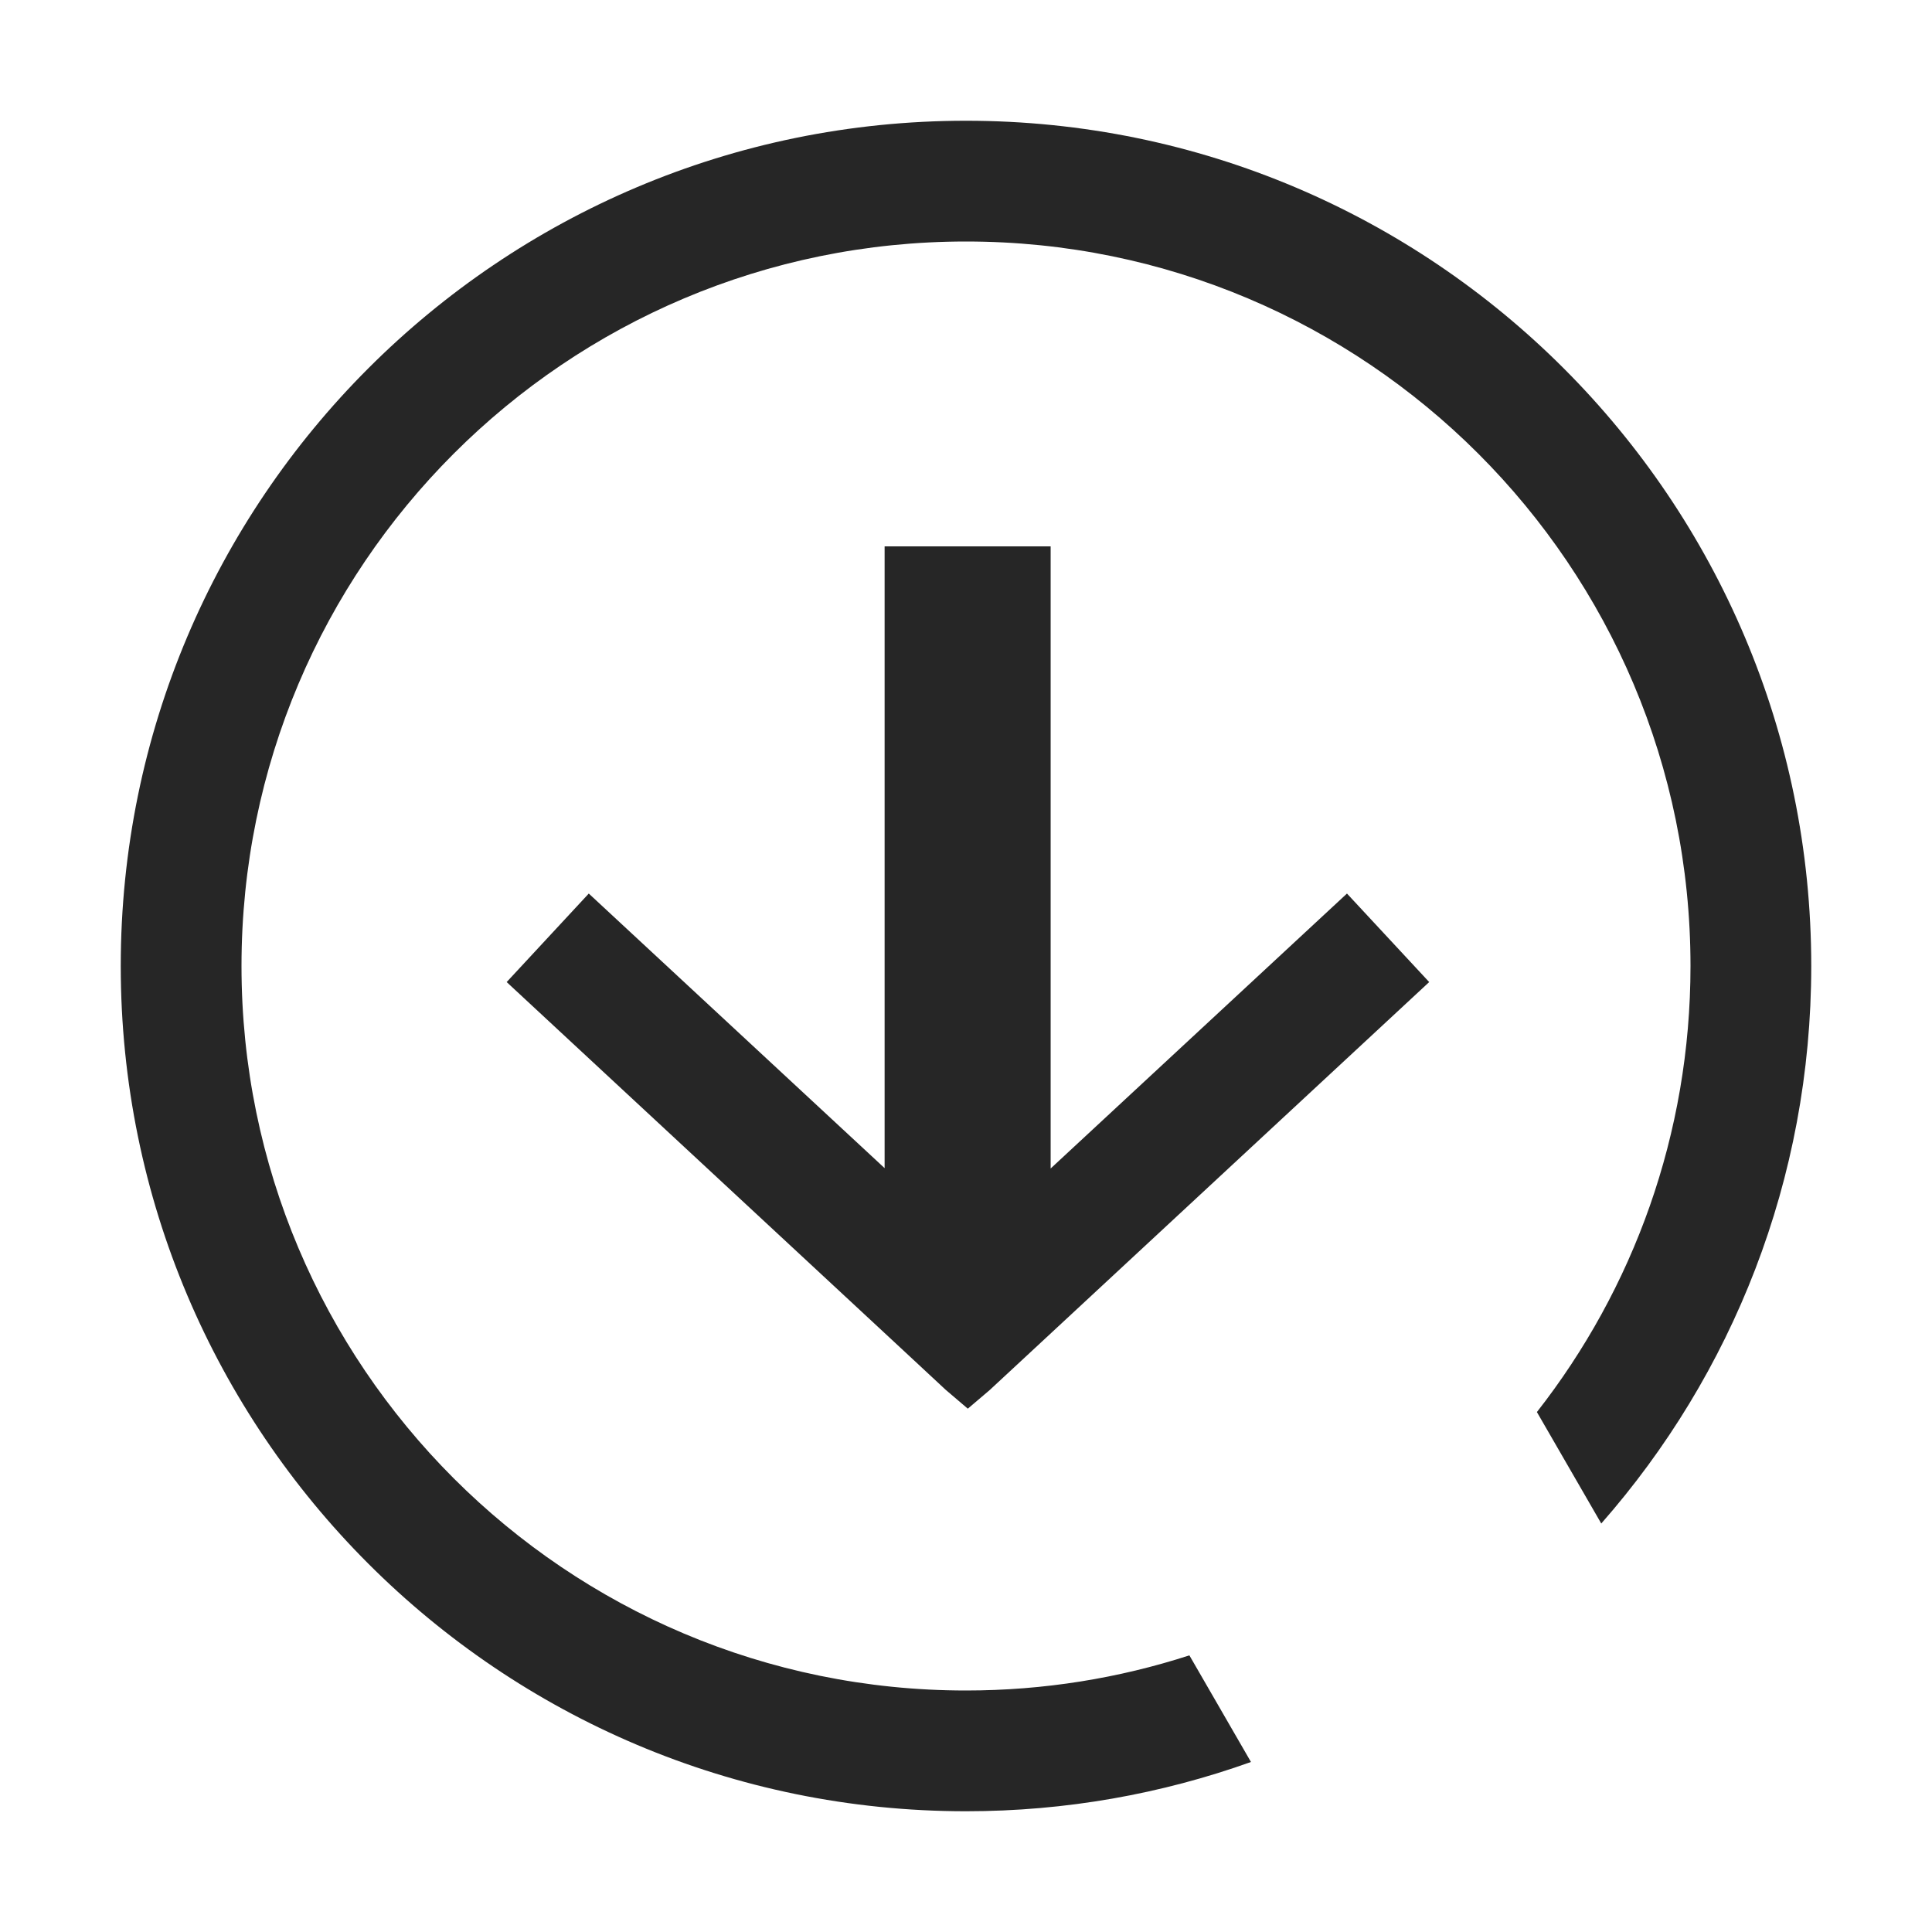 <?xml version="1.0" encoding="UTF-8"?>
<svg width="16px" height="16px" viewBox="0 0 16 16" version="1.1" xmlns="http://www.w3.org/2000/svg" xmlns:xlink="http://www.w3.org/1999/xlink">
    <title>cache-service-drm-third-menu</title>
    <g id="cache-service-drm-third-menu" stroke="none" stroke-width="1" fill="none" fill-rule="evenodd">
        <rect id="矩形" fill-opacity="0" fill="#F0F0F0" x="0" y="0" width="16" height="16"></rect>
        <g id="编组-2">
            <rect id="矩形" x="0" y="0" width="16" height="16"></rect>
            <path d="M8,1 C11.866,1 15,4.134 15,8 C15,9.769 14.344,11.385 13.261,12.617 L12.728,11.694 C13.525,10.676 14,9.393 14,8 C14,4.686 11.314,2 8,2 C4.686,2 2,4.686 2,8 C2,11.314 4.686,14 8,14 C8.645,14 9.267,13.898 9.85,13.709 L10.36,14.592 C9.622,14.856 8.828,15 8,15 C4.134,15 1,11.866 1,8 C1,4.134 4.134,1 8,1 Z M8.701,4.525 L8.701,9.677 L11.155,7.4 L11.836,8.133 L8.5,11.23 L8.196,11.512 L8.015,11.666 L7.832,11.51 L7.503,11.204 L4.196,8.133 L4.876,7.4 L7.326,9.674 L7.326,4.525 L8.701,4.525 Z" id="形状结合" fill="#262626" fill-rule="nonzero"></path>
        </g>
    </g>
</svg>